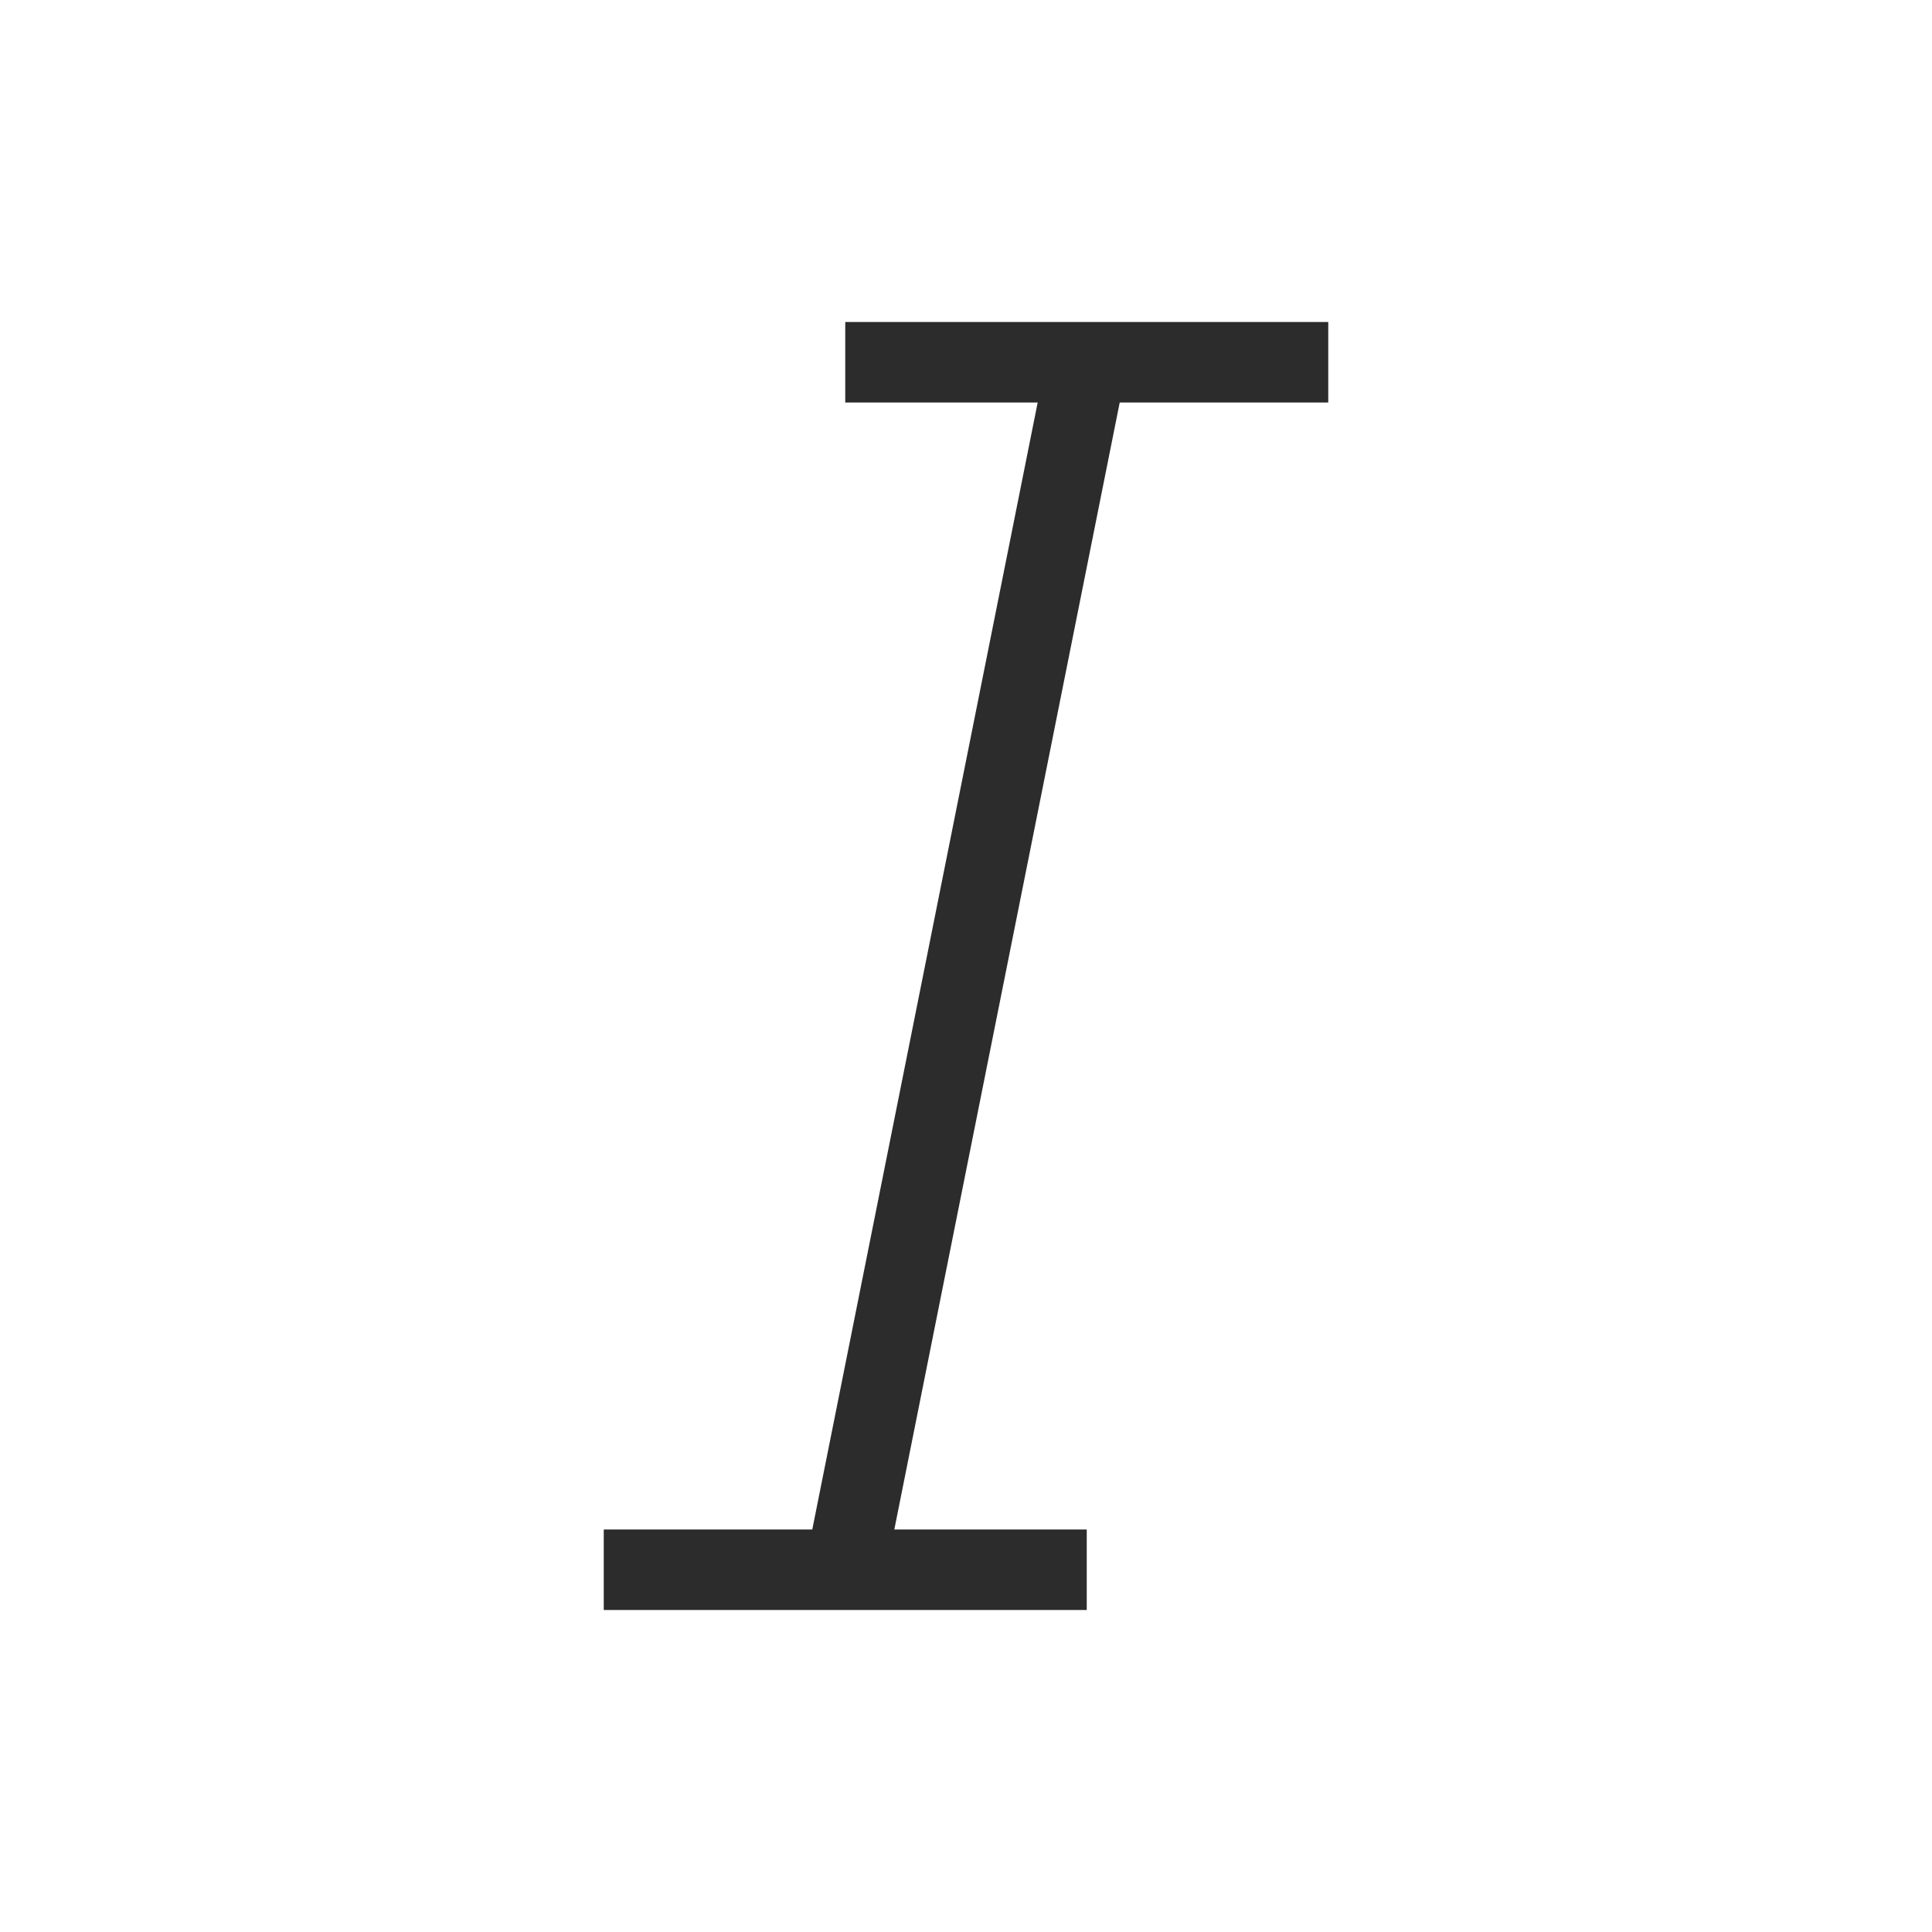 <?xml version="1.0" standalone="no"?><!DOCTYPE svg PUBLIC "-//W3C//DTD SVG 1.1//EN" "http://www.w3.org/Graphics/SVG/1.1/DTD/svg11.dtd"><svg t="1745409488825" class="icon" viewBox="0 0 1024 1024" version="1.1" xmlns="http://www.w3.org/2000/svg" p-id="23123" xmlns:xlink="http://www.w3.org/1999/xlink" width="32" height="32"><path d="M555.093 187.819l41.813 8.363-128 640-41.813-8.363z" fill="#2c2c2c" p-id="23124"></path><path d="M704 170.667v42.667h-256V170.667zM576 810.667v42.667h-256v-42.667z" fill="#2c2c2c" p-id="23125"></path></svg>